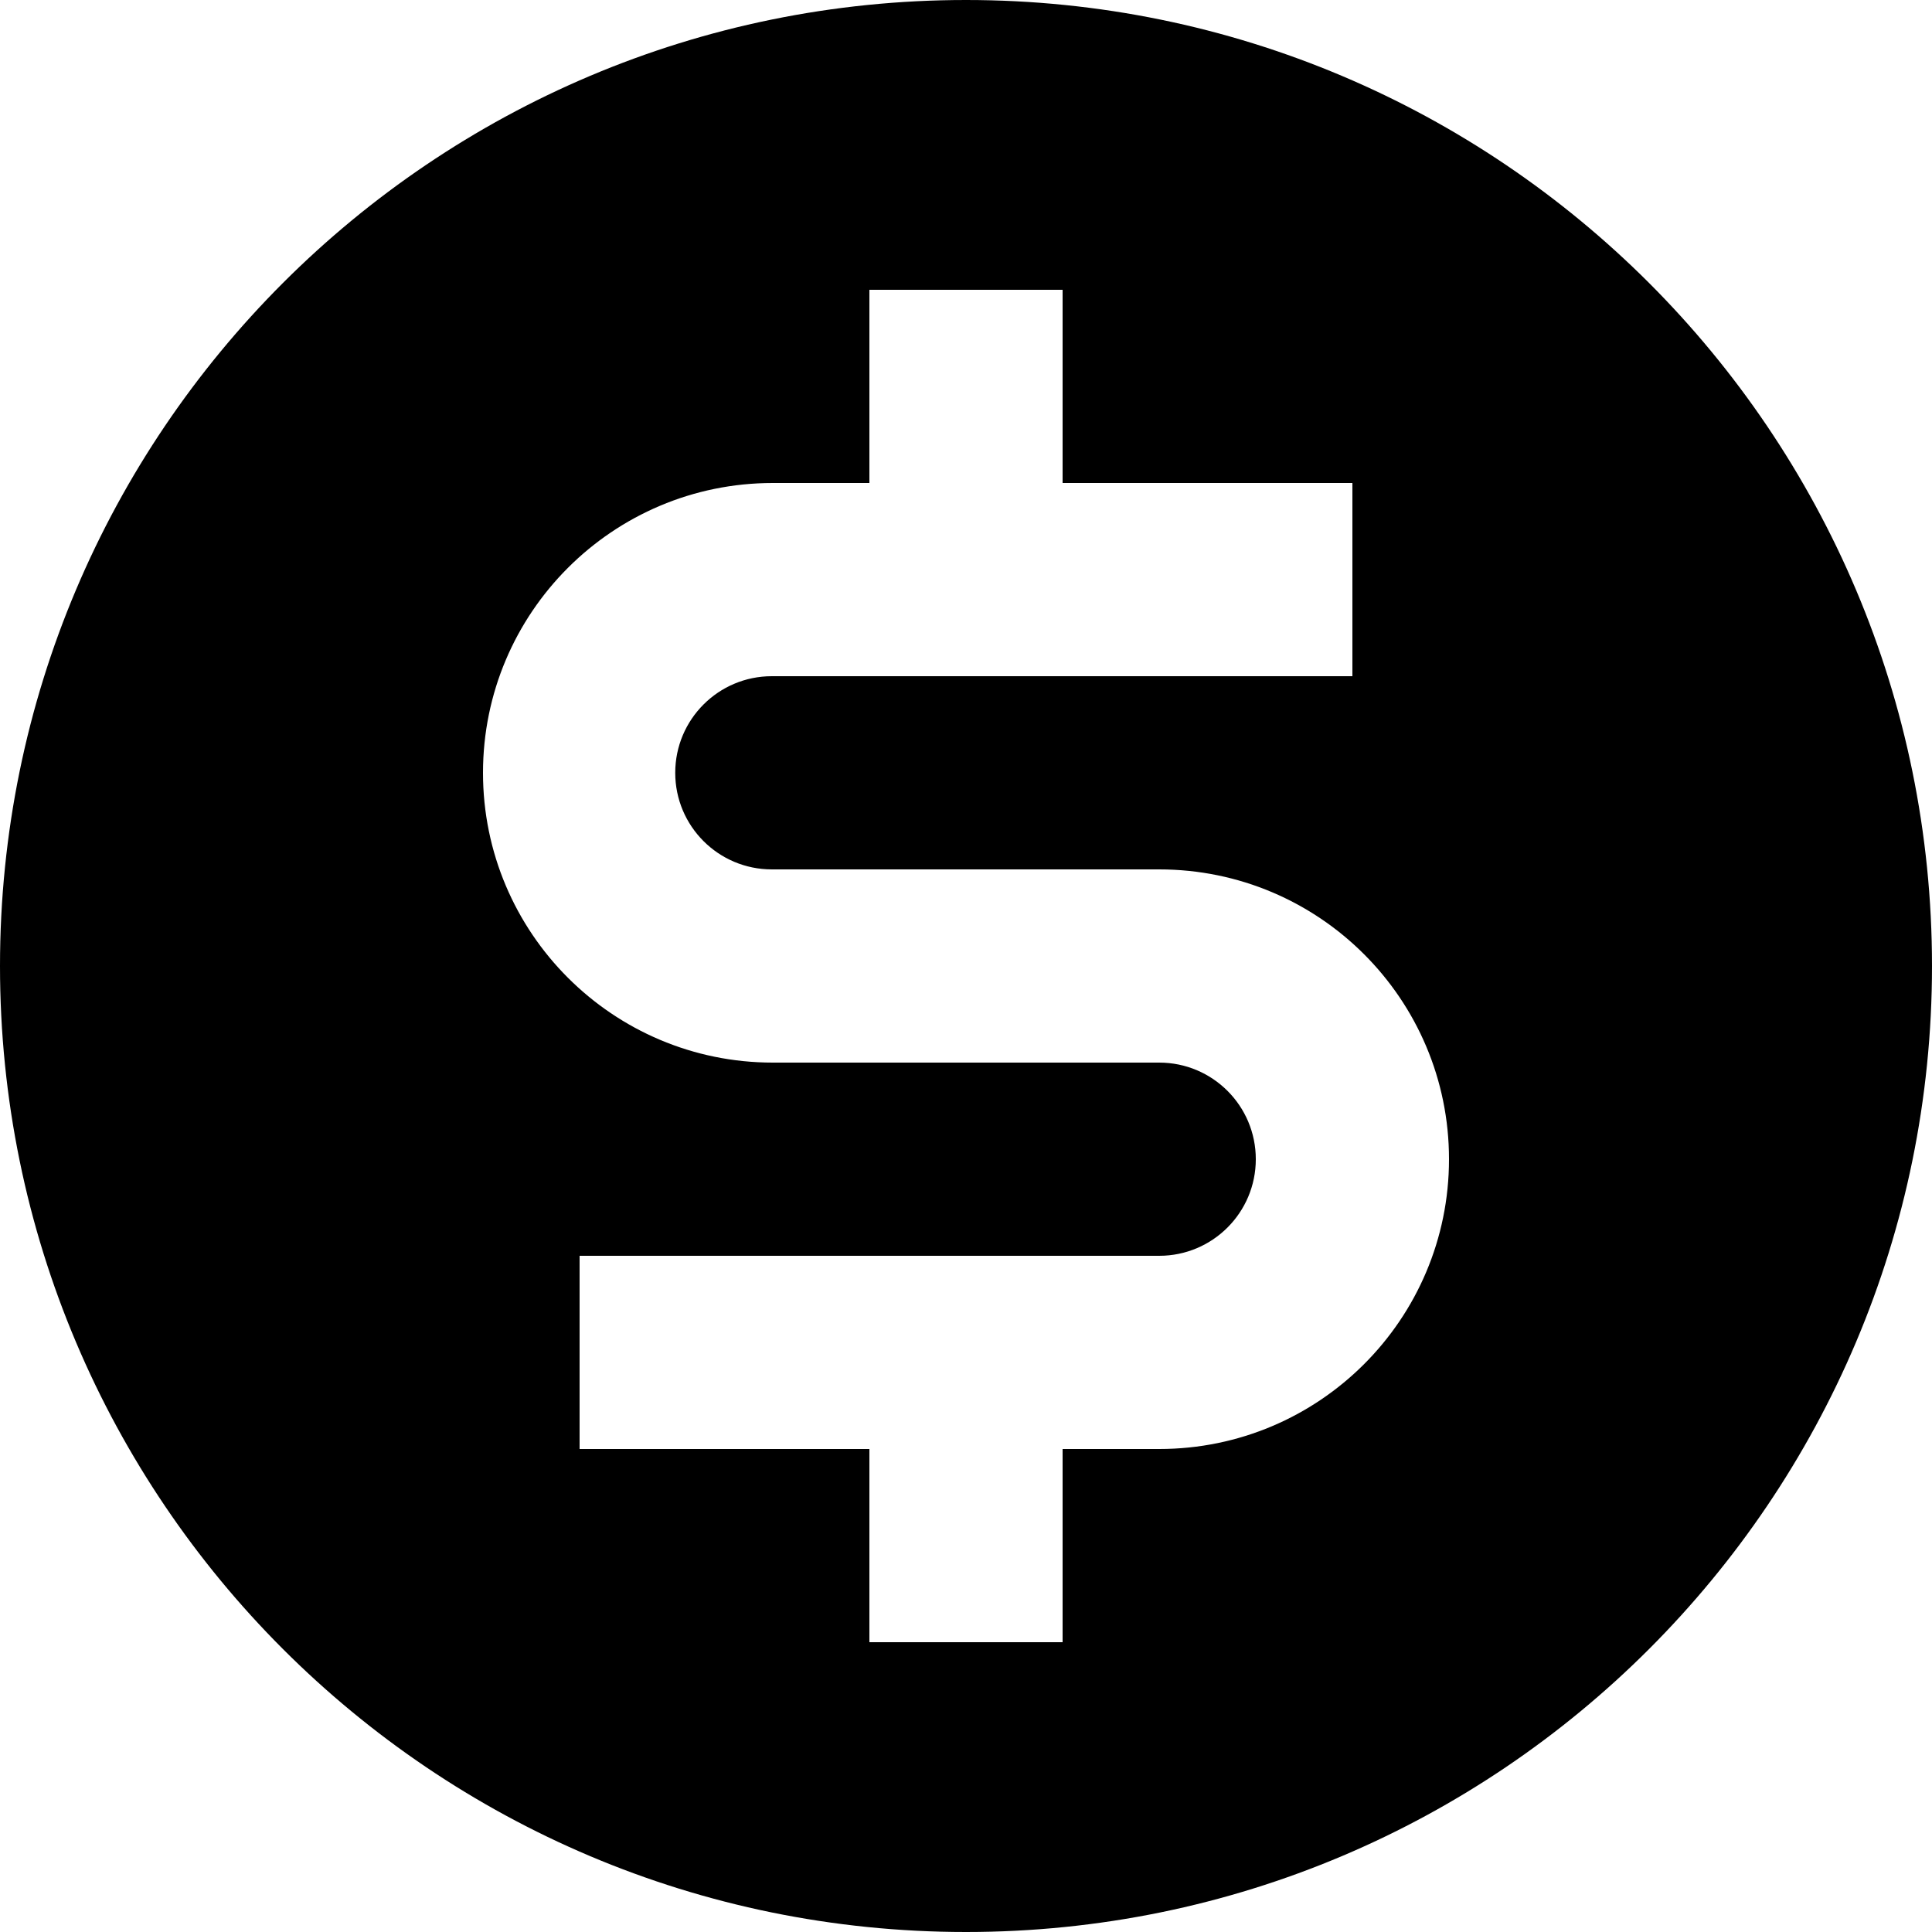 <!-- Generated by IcoMoon.io -->
<svg version="1.1" xmlns="http://www.w3.org/2000/svg" width="24" height="24" viewBox="0 0 24 24">
<path d="M12 24c-6.627 0-12-5.373-12-12s5.373-12 12-12v0c6.627 0 12 5.373 12 12s-5.373 12-12 12v0zM13.2 18h1.2c1.988 0 3.6-1.612 3.6-3.6s-1.612-3.6-3.6-3.6v0h-4.812c-0.663 0-1.2-0.537-1.2-1.2s0.537-1.2 1.2-1.2v0h7.212v-2.4h-3.6v-2.4h-2.4v2.4h-1.2c-1.988 0-3.6 1.612-3.6 3.6s1.612 3.6 3.6 3.6v0h4.8c0.663 0 1.2 0.537 1.2 1.2s-0.537 1.2-1.2 1.2v0h-7.2v2.4h3.6v2.4h2.4v-2.4z"></path>
</svg>
